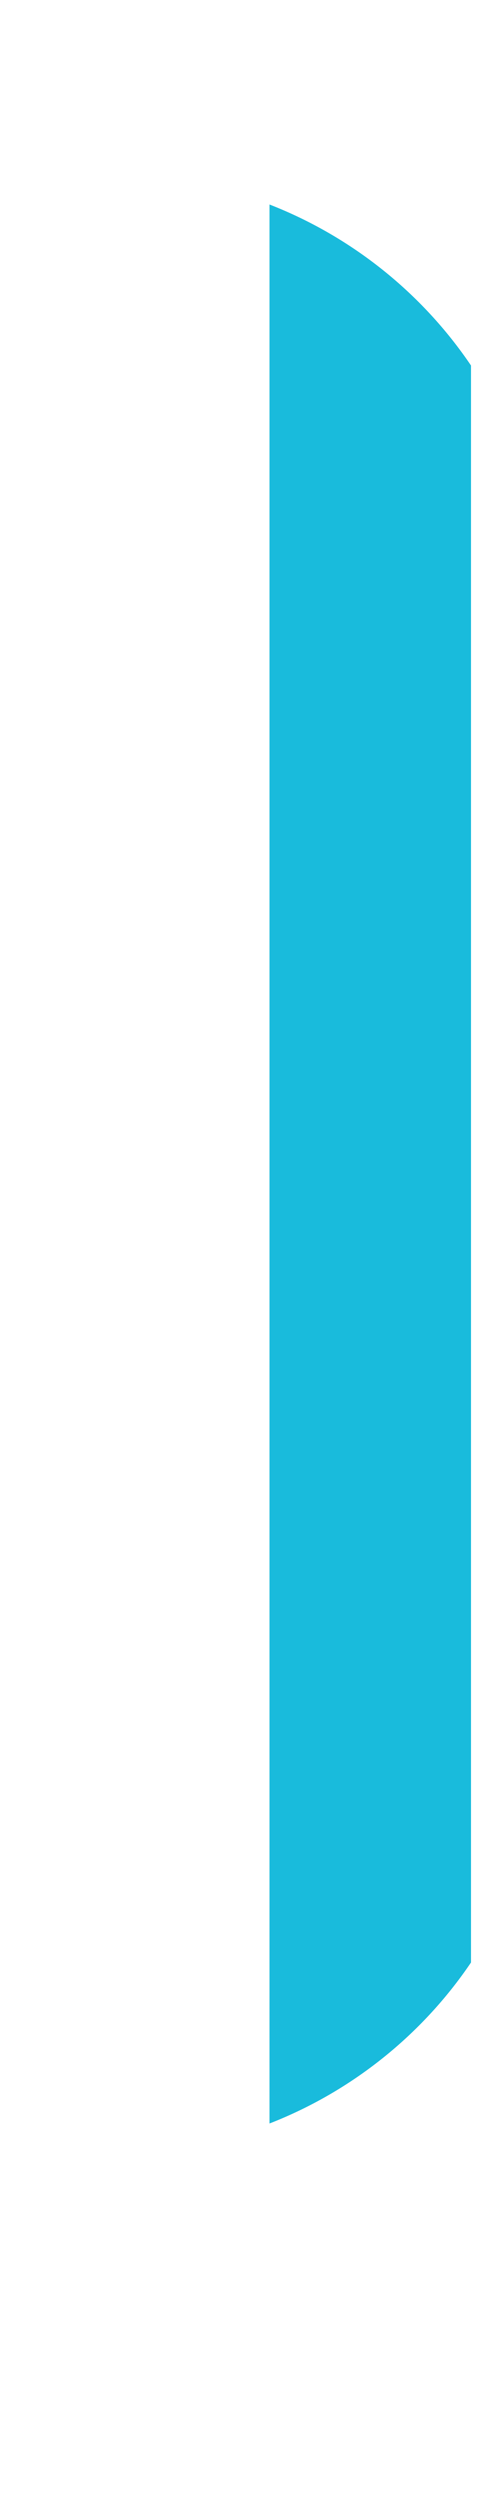 <svg width="1" height="5" viewBox="0 0 1 5" fill="none" xmlns="http://www.w3.org/2000/svg">
<path d="M0.942 0.731V3.925C0.844 4.07 0.703 4.183 0.539 4.247V0.409C0.703 0.473 0.844 0.586 0.942 0.731Z" fill="#19BBDC"/>
</svg>
